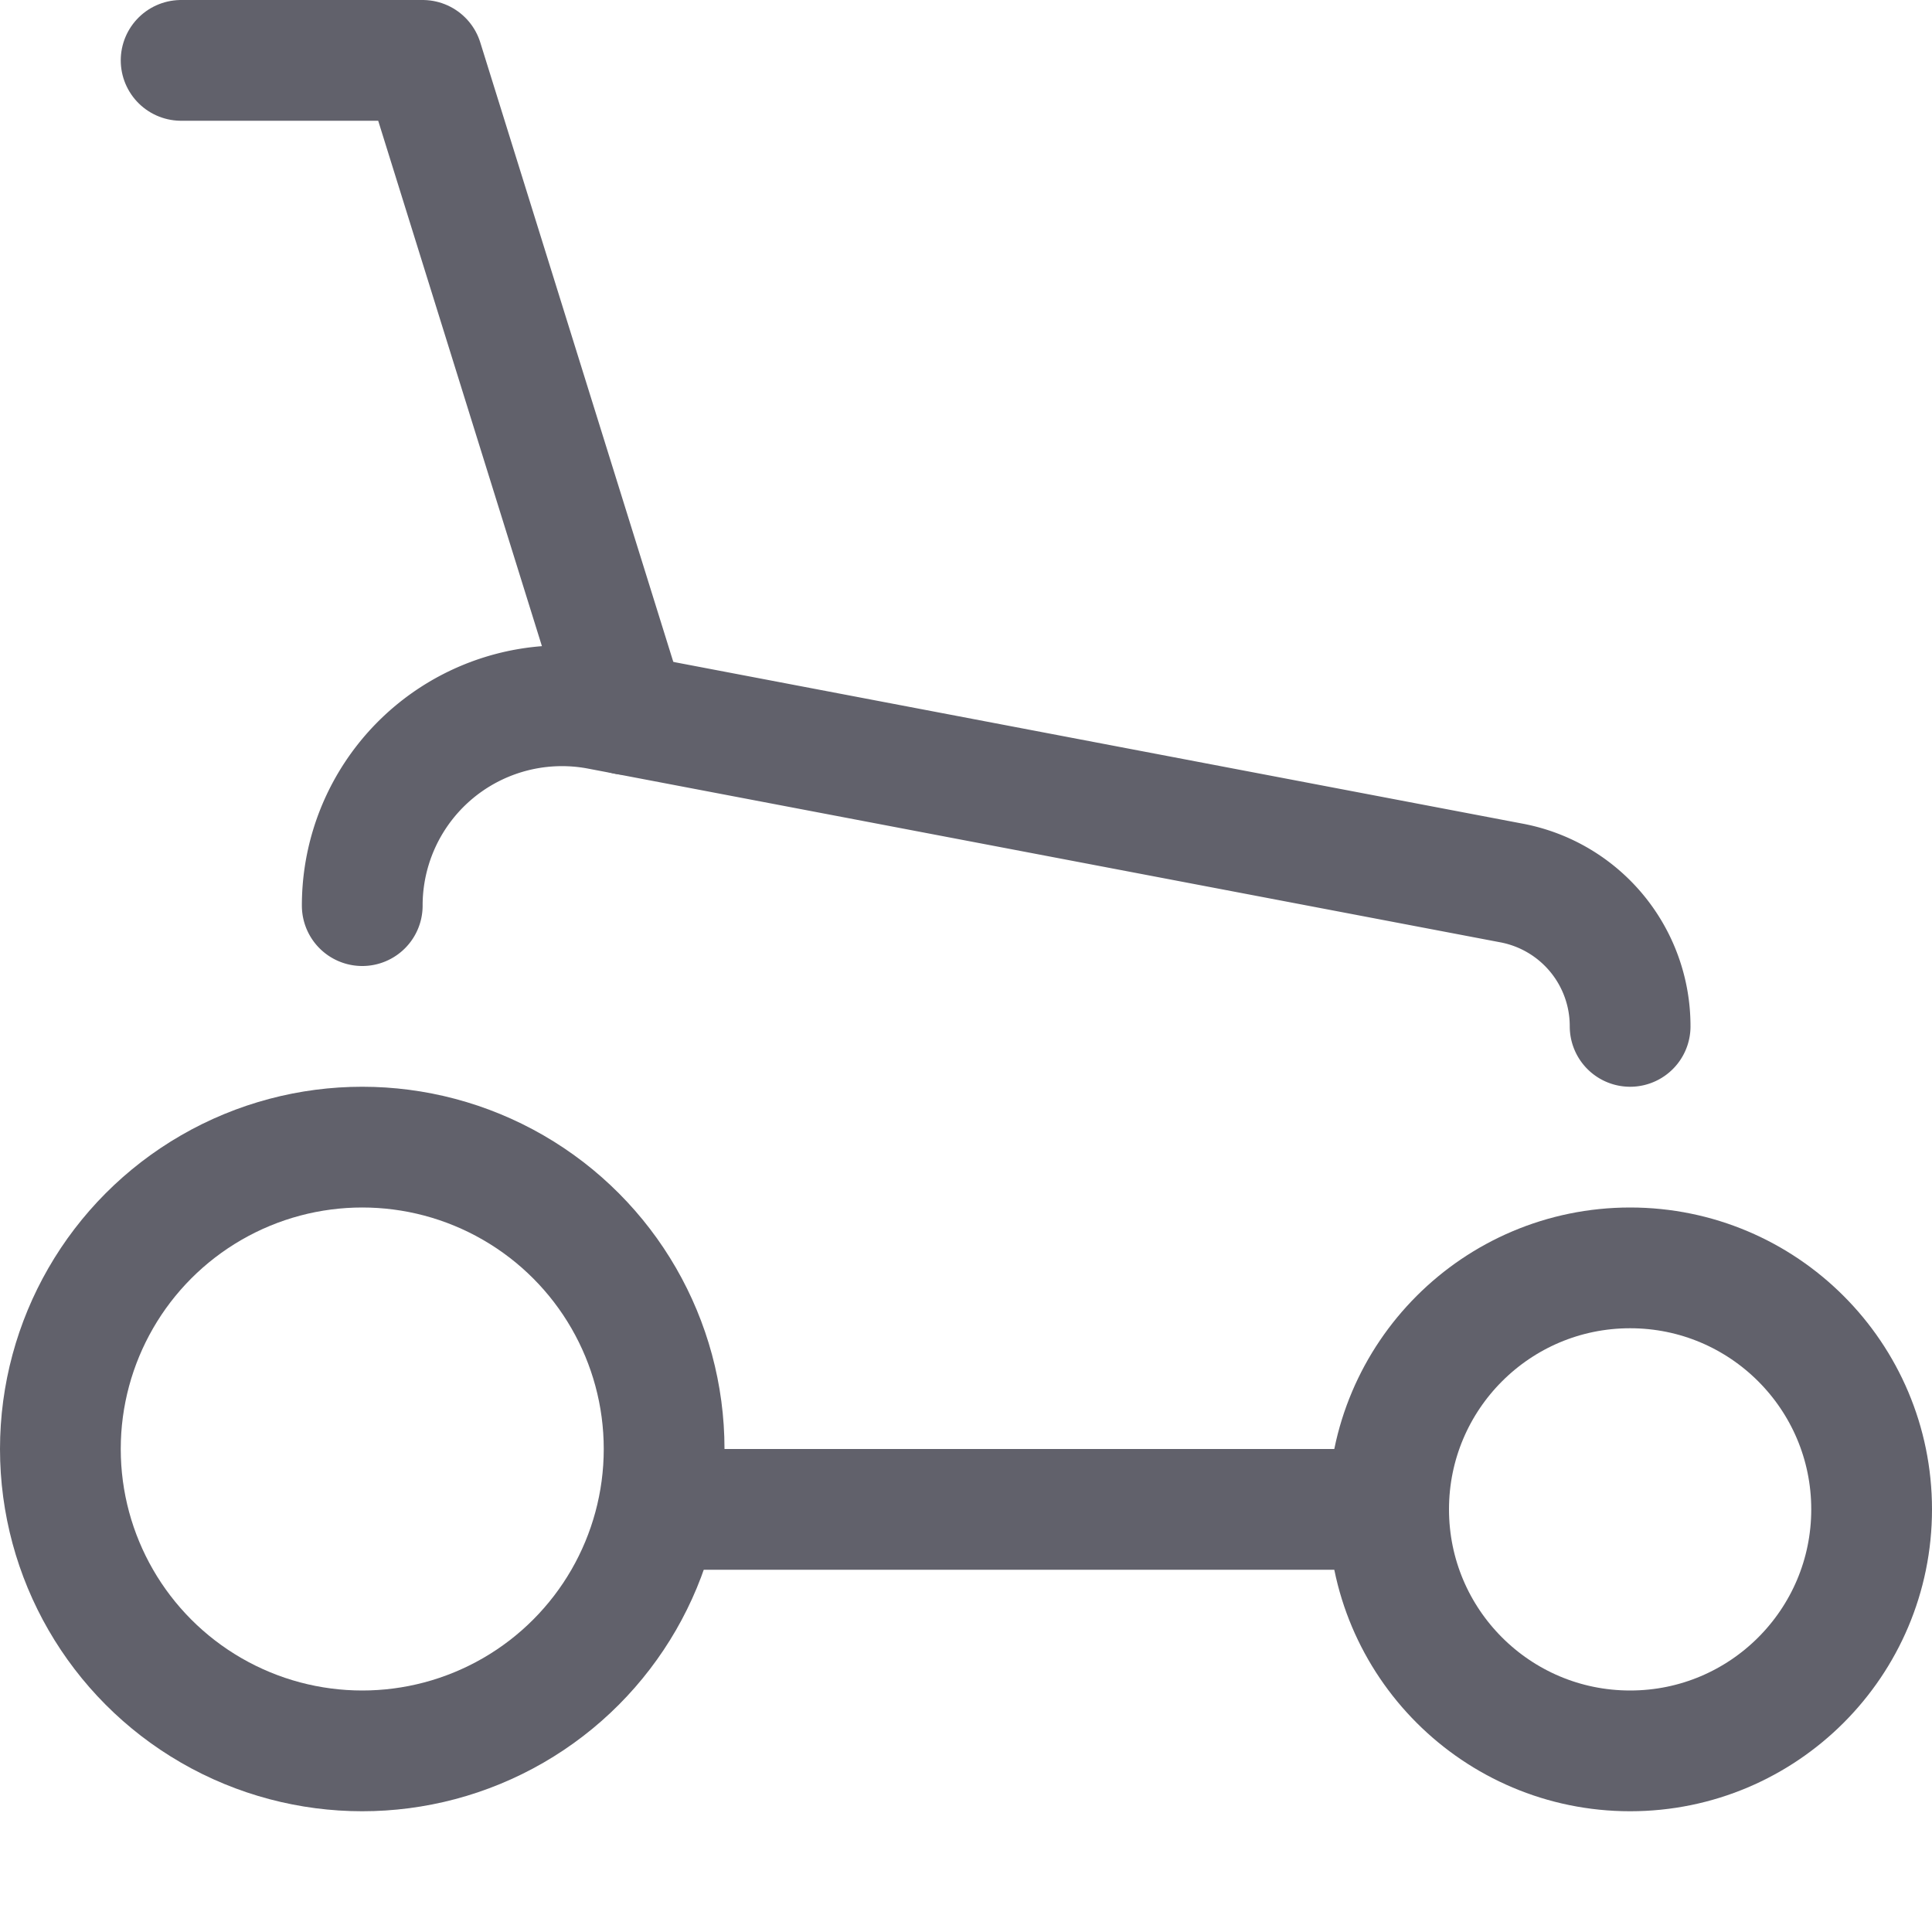 <svg xmlns="http://www.w3.org/2000/svg" height="16" width="16" viewBox="0 0 16 16"><polyline points="1.5 0.5 3.5 0.5 5.188 5.917" fill="none" stroke="#61616b" stroke-linecap="round" stroke-linejoin="round" data-color="color-2"></polyline> <line x1="11.5" y1="12.5" x2="5.5" y2="12.5" fill="none" stroke="#61616b" stroke-linecap="round" stroke-linejoin="round"></line> <path d="M3,7.5A1.654,1.654,0,0,1,4.963,5.874L12.52,7.313A1.206,1.206,0,0,1,13.5,8.5" fill="none" stroke="#61616b" stroke-linecap="round" stroke-linejoin="round"></path> <circle cx="3" cy="12" r="2.5" fill="none" stroke="#61616b" stroke-linecap="round" stroke-linejoin="round" data-color="color-2"></circle> <circle cx="13.5" cy="12.5" r="2" fill="none" stroke="#61616b" stroke-linecap="round" stroke-linejoin="round" data-color="color-2"></circle></svg>